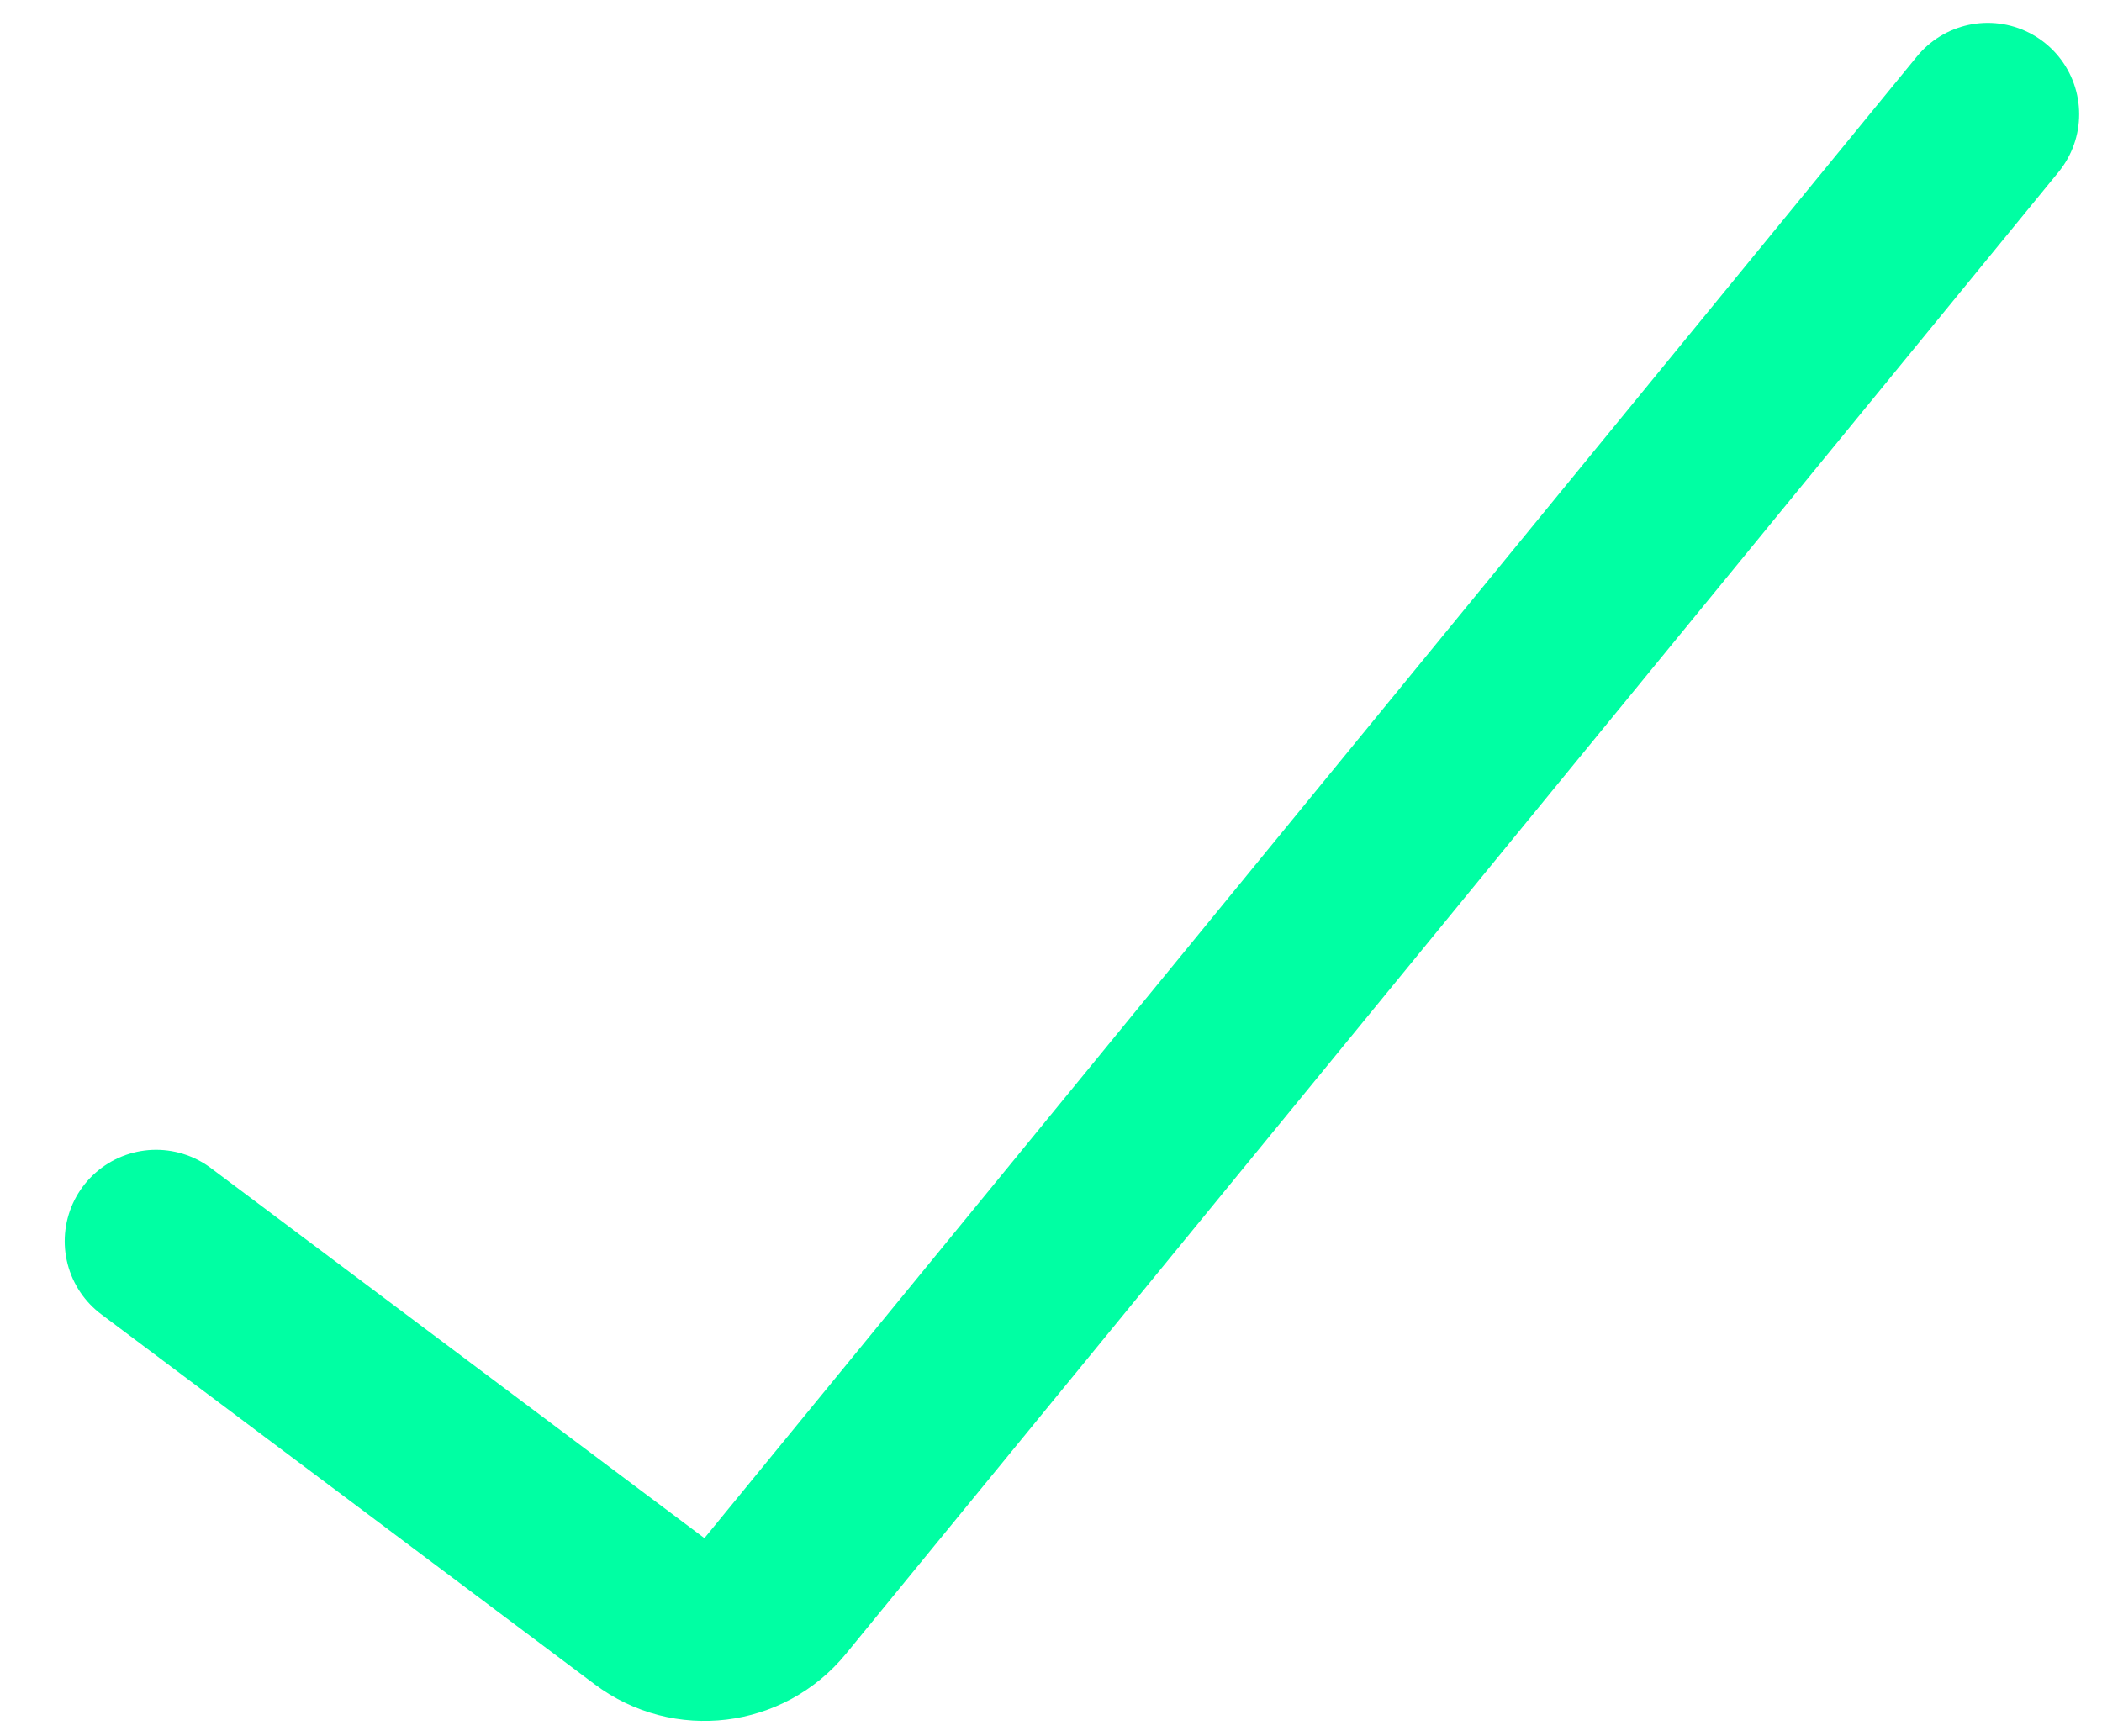 <svg width="23" height="19" viewBox="0 0 23 19" fill="none" xmlns="http://www.w3.org/2000/svg">
<path d="M1.708 13.583L7.108 17.633C7.537 17.955 8.143 17.881 8.482 17.466L21.75 1.25" stroke="#00FFA3" stroke-width="2" stroke-linecap="round"/>
</svg>
